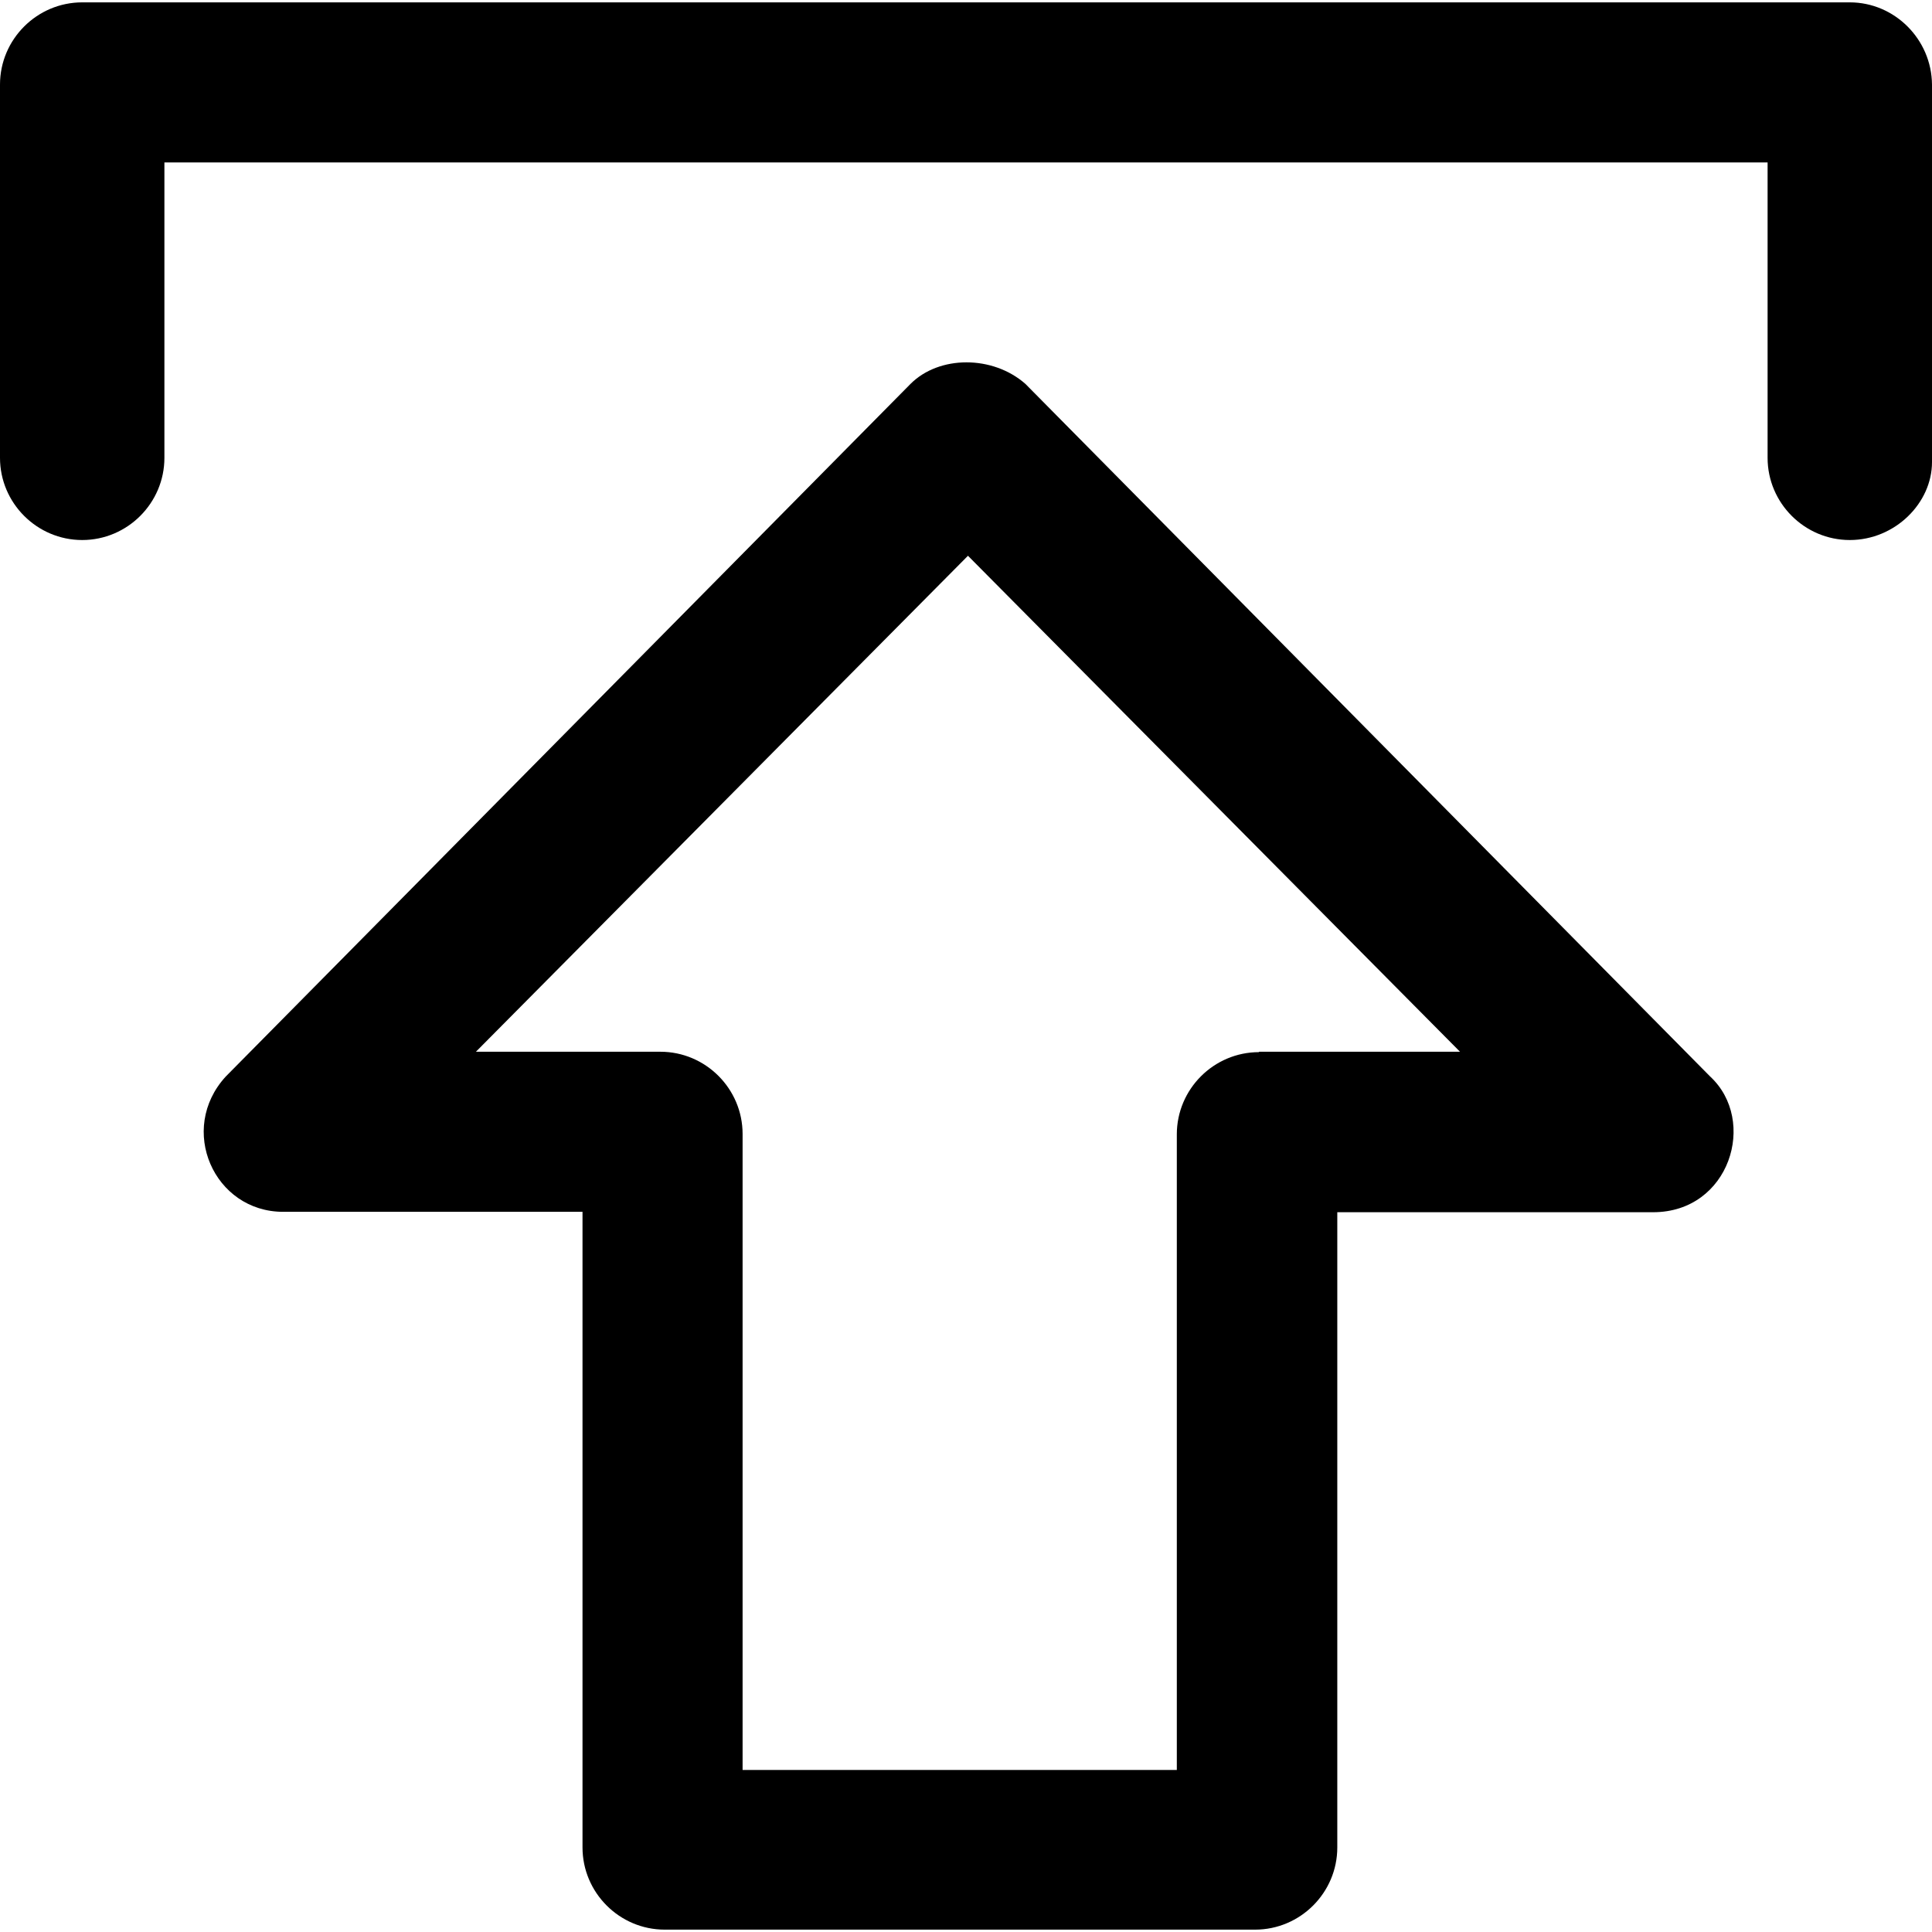 <?xml version="1.0" encoding="iso-8859-1"?>
<!-- Generator: Adobe Illustrator 19.0.0, SVG Export Plug-In . SVG Version: 6.00 Build 0)  -->
<svg version="1.1" id="Layer_1" xmlns="http://www.w3.org/2000/svg" xmlns:xlink="http://www.w3.org/1999/xlink" x="0px" y="0px"
	 viewBox="0 0 491.2 491.2" style="enable-background:new 0 0 491.2 491.2;" xml:space="preserve">
<g>
	<g>
		<path d="M434.8,273.7L260.7,97.6c-8.3-7.3-21.9-7.3-29.2,0L57.4,273.7c-12.3,13.4-3,34.4,14.6,34.4h76.1v161.6
			c0,11.5,9.4,20.9,20.9,20.9h150.1c11.5,0,20.9-9.4,20.9-20.9V308.2h80.3C439.8,308.2,446.9,284.9,434.8,273.7z M320.1,267.5
			c-11.5,0-20.9,9.4-20.9,20.9V450H188.8V288.3c0-11.5-9.4-20.9-20.9-20.9H121l125.1-126.1l125.1,126.1h-51.1V267.5z"/>
		<path d="M470.3,0.6H20.9C9.4,0.6,0,10,0,21.5v94.9c0,11.5,9.4,20.9,20.9,20.9s20.9-9.4,20.9-20.9V41.3h407.6v75.1
			c0,11.5,9.4,20.9,20.9,20.9s20.9-9.4,20.9-19.8v-96C491.1,10,481.7,0.6,470.3,0.6z"/>
	</g>
</g>
<g>
</g>
<g>
</g>
<g>
</g>
<g>
</g>
<g>
</g>
<g>
</g>
<g>
</g>
<g>
</g>
<g>
</g>
<g>
</g>
<g>
</g>
<g>
</g>
<g>
</g>
<g>
</g>
<g>
</g>
</svg>
